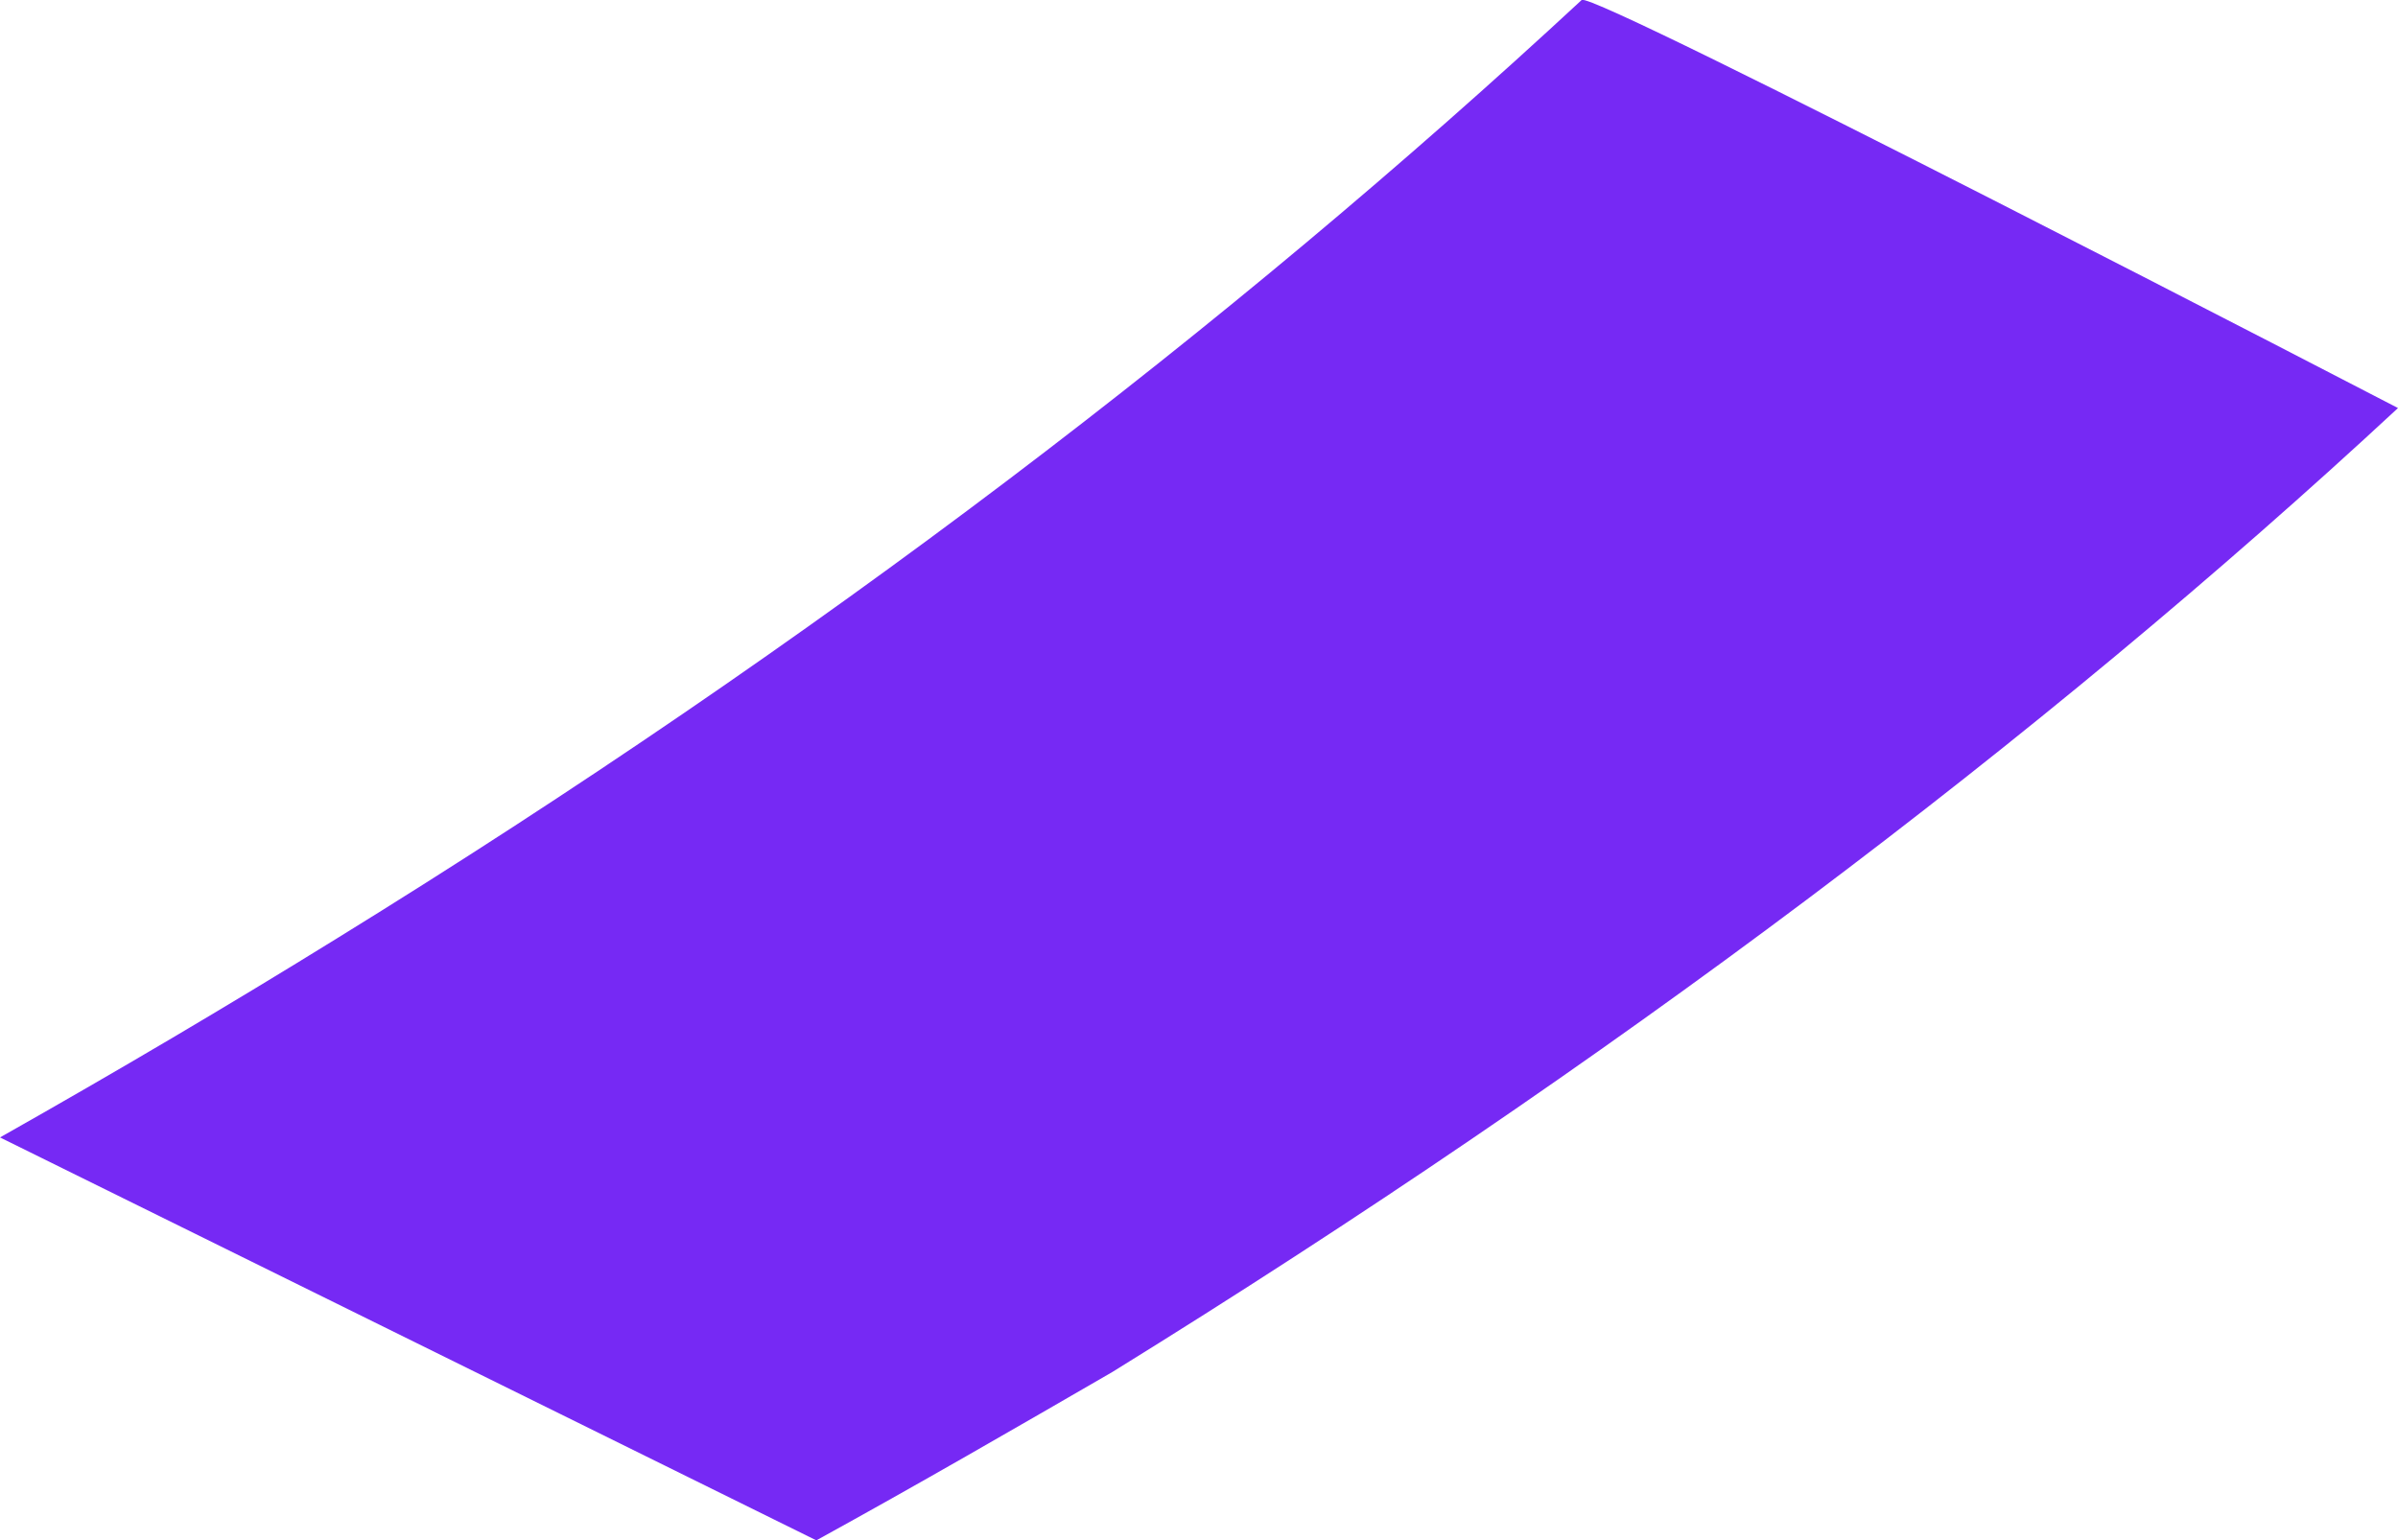 <!-- Generator: Adobe Illustrator 19.2.0, SVG Export Plug-In  -->
<svg version="1.0"
	 xmlns="http://www.w3.org/2000/svg" xmlns:xlink="http://www.w3.org/1999/xlink" xmlns:a="http://ns.adobe.com/AdobeSVGViewerExtensions/3.0/"
	 x="0px" y="0px" width="47px" height="30.2px" viewBox="0 0 47 30.2" style="enable-background:new 0 0 47 30.2;"
	 xml:space="preserve">
<style type="text/css">
	.st0{fill:#7629F4;}
</style>
<defs>
</defs>
<path class="st0" d="M16,30.2c2-1.1,3.9-2.2,5.8-3.3C31.5,20.9,40,14.5,47,8c0,0-15.8-8.2-16-8c-6.9,6.4-15,12.6-24.4,18.4
	C4.5,19.7,2.3,21,0,22.3"/>
</svg>
